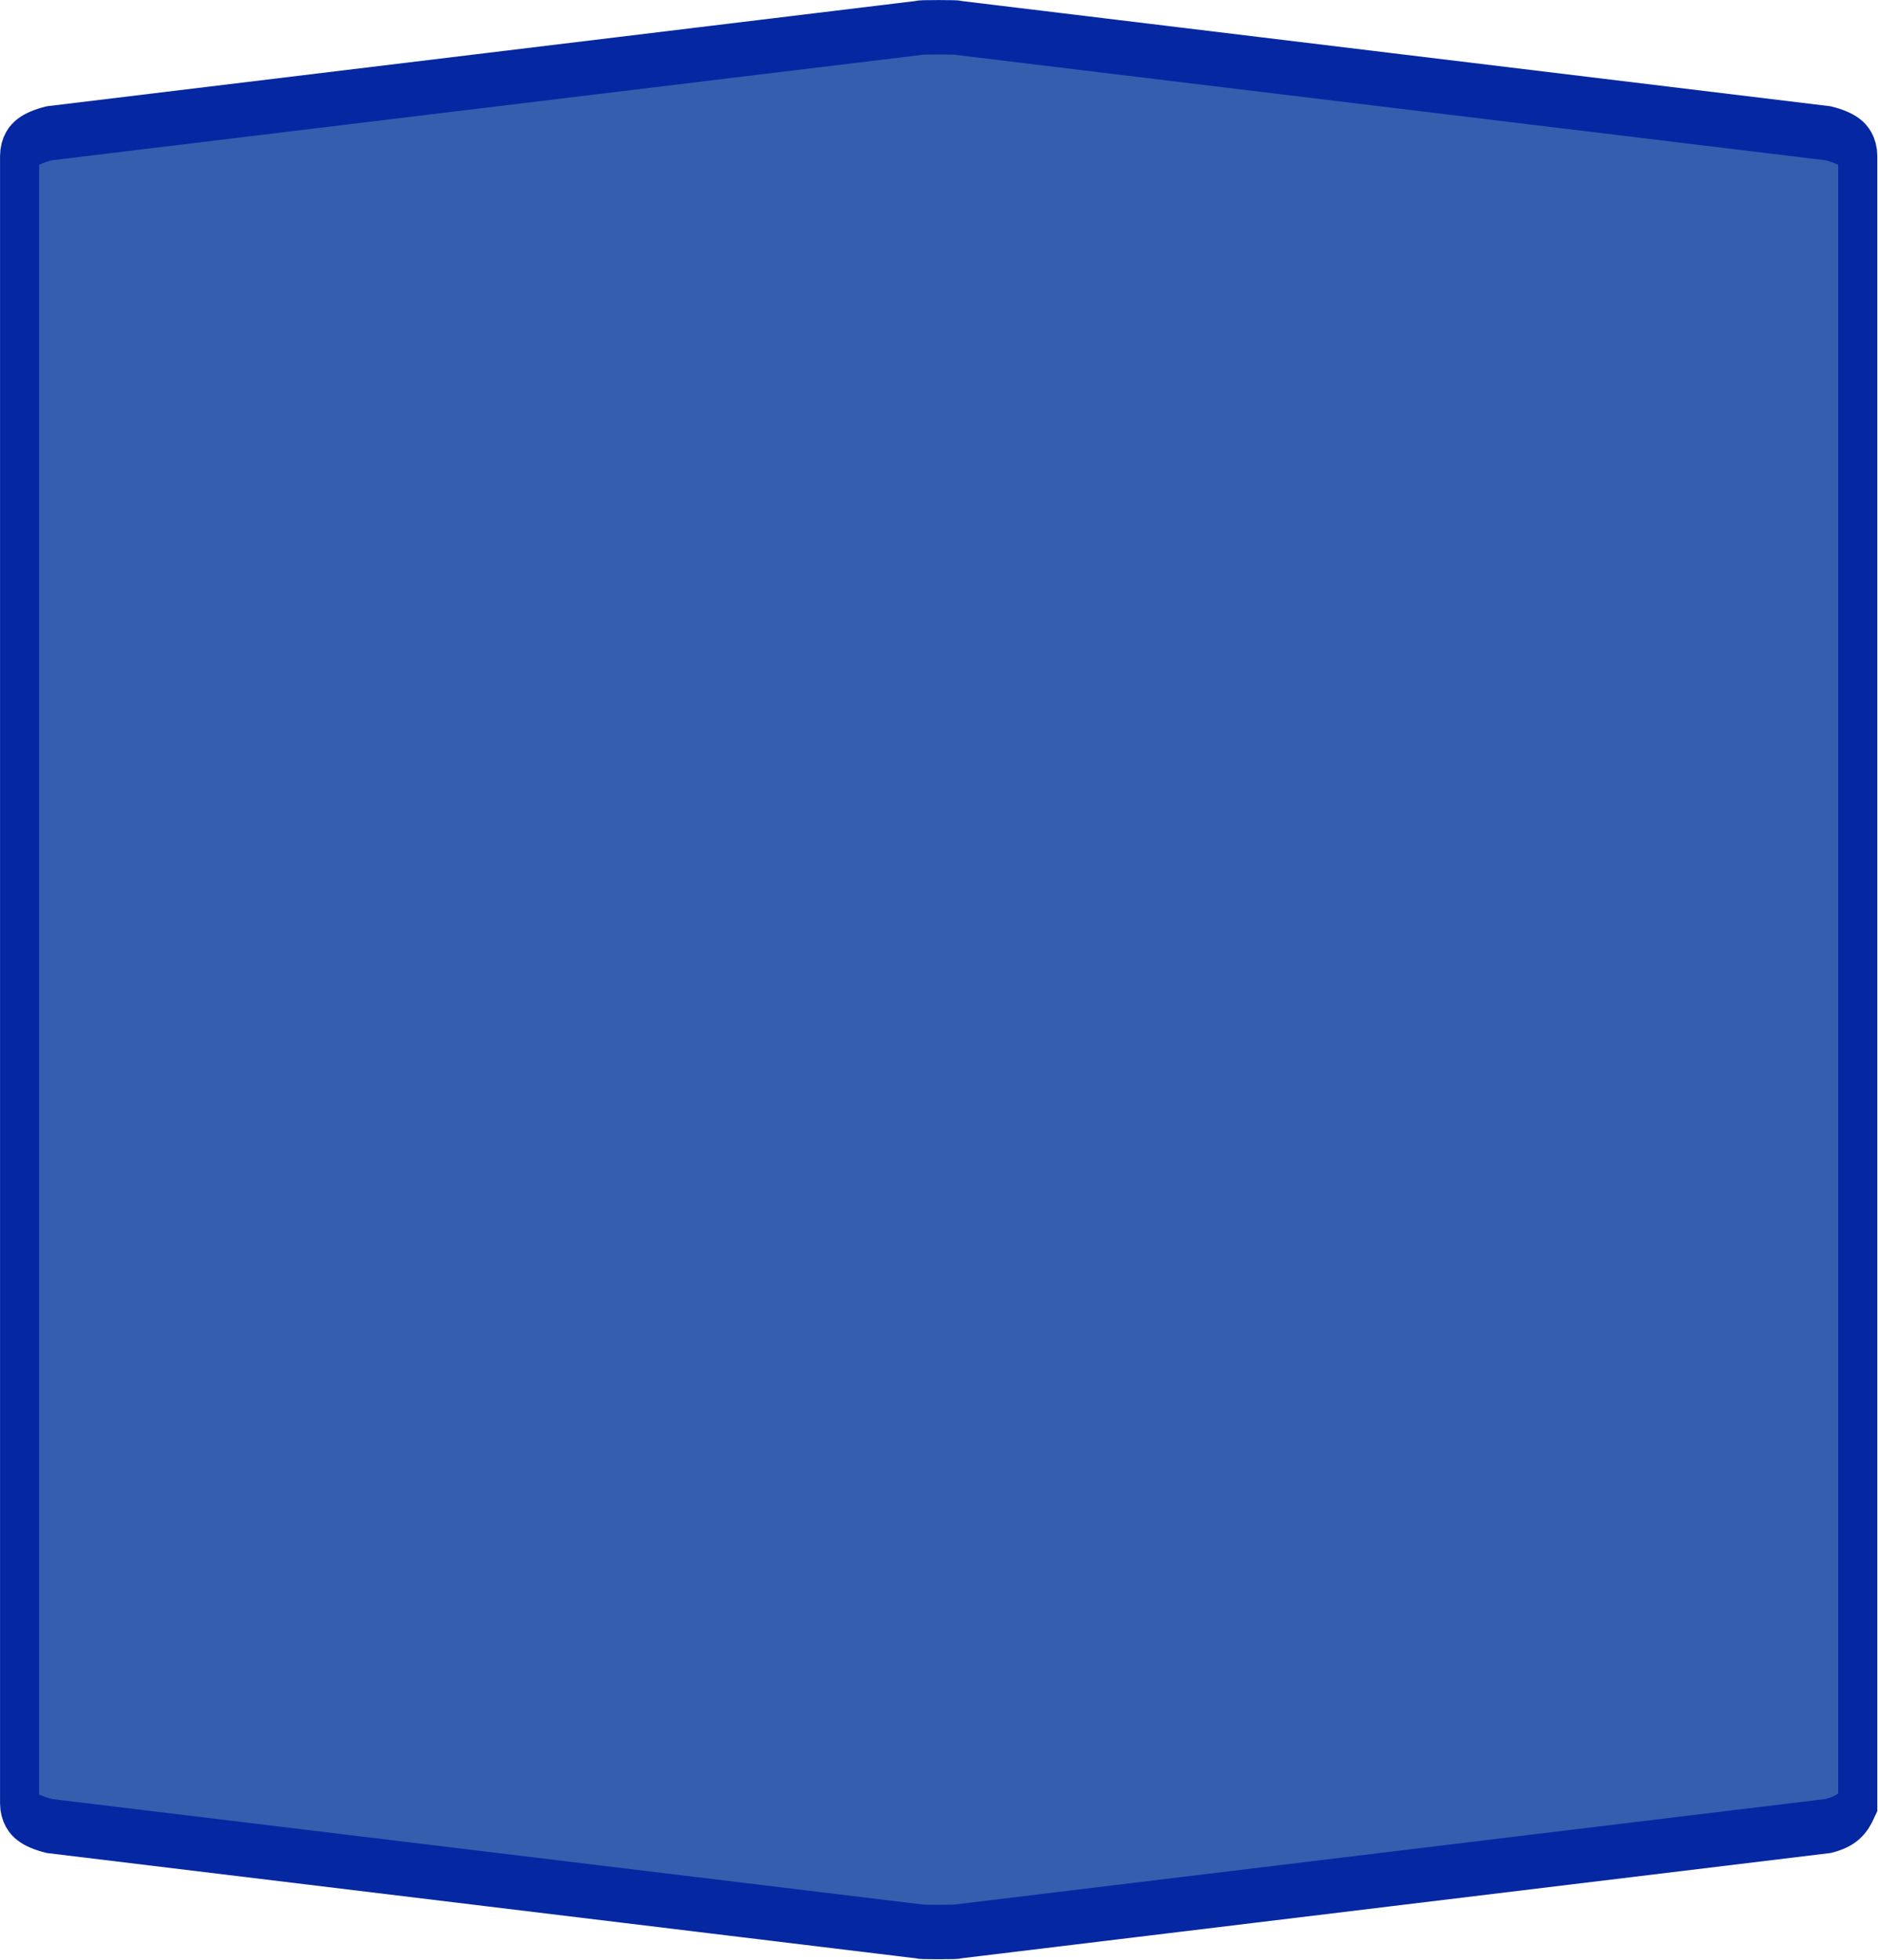 <?xml version="1.0" encoding="UTF-8"?>
<svg xmlns="http://www.w3.org/2000/svg" xmlns:xlink="http://www.w3.org/1999/xlink" width="46pt" height="48pt" viewBox="0 0 46 48" version="1.1">
<g id="surface1">
<path style="fill-rule:nonzero;fill:rgb(21.176%,36.863%,68.627%);fill-opacity:1;stroke-width:1;stroke-linecap:butt;stroke-linejoin:miter;stroke:rgb(1.961%,15.686%,63.529%);stroke-opacity:1;stroke-miterlimit:4;" d="M 24 0.501 C 23.662 0.501 23.495 0.504 23.495 0.513 L 1.26 2.449 C 0.754 2.54 0.501 2.681 0.501 2.868 L 0.501 33.132 C 0.501 33.319 0.754 33.46 1.26 33.551 L 23.495 35.487 C 23.495 35.496 23.662 35.499 24 35.499 C 24.338 35.499 24.505 35.496 24.505 35.487 L 46.74 33.551 C 47.246 33.46 47.389 33.305 47.499 33.132 C 47.499 16.881 47.499 17.227 47.499 2.868 C 47.499 2.681 47.246 2.54 46.74 2.449 L 24.505 0.513 C 24.505 0.504 24.338 0.501 24 0.501 Z M 24 0.501 " transform="matrix(0.958,0,0,1.333,0,0)"/>
</g>
</svg>

